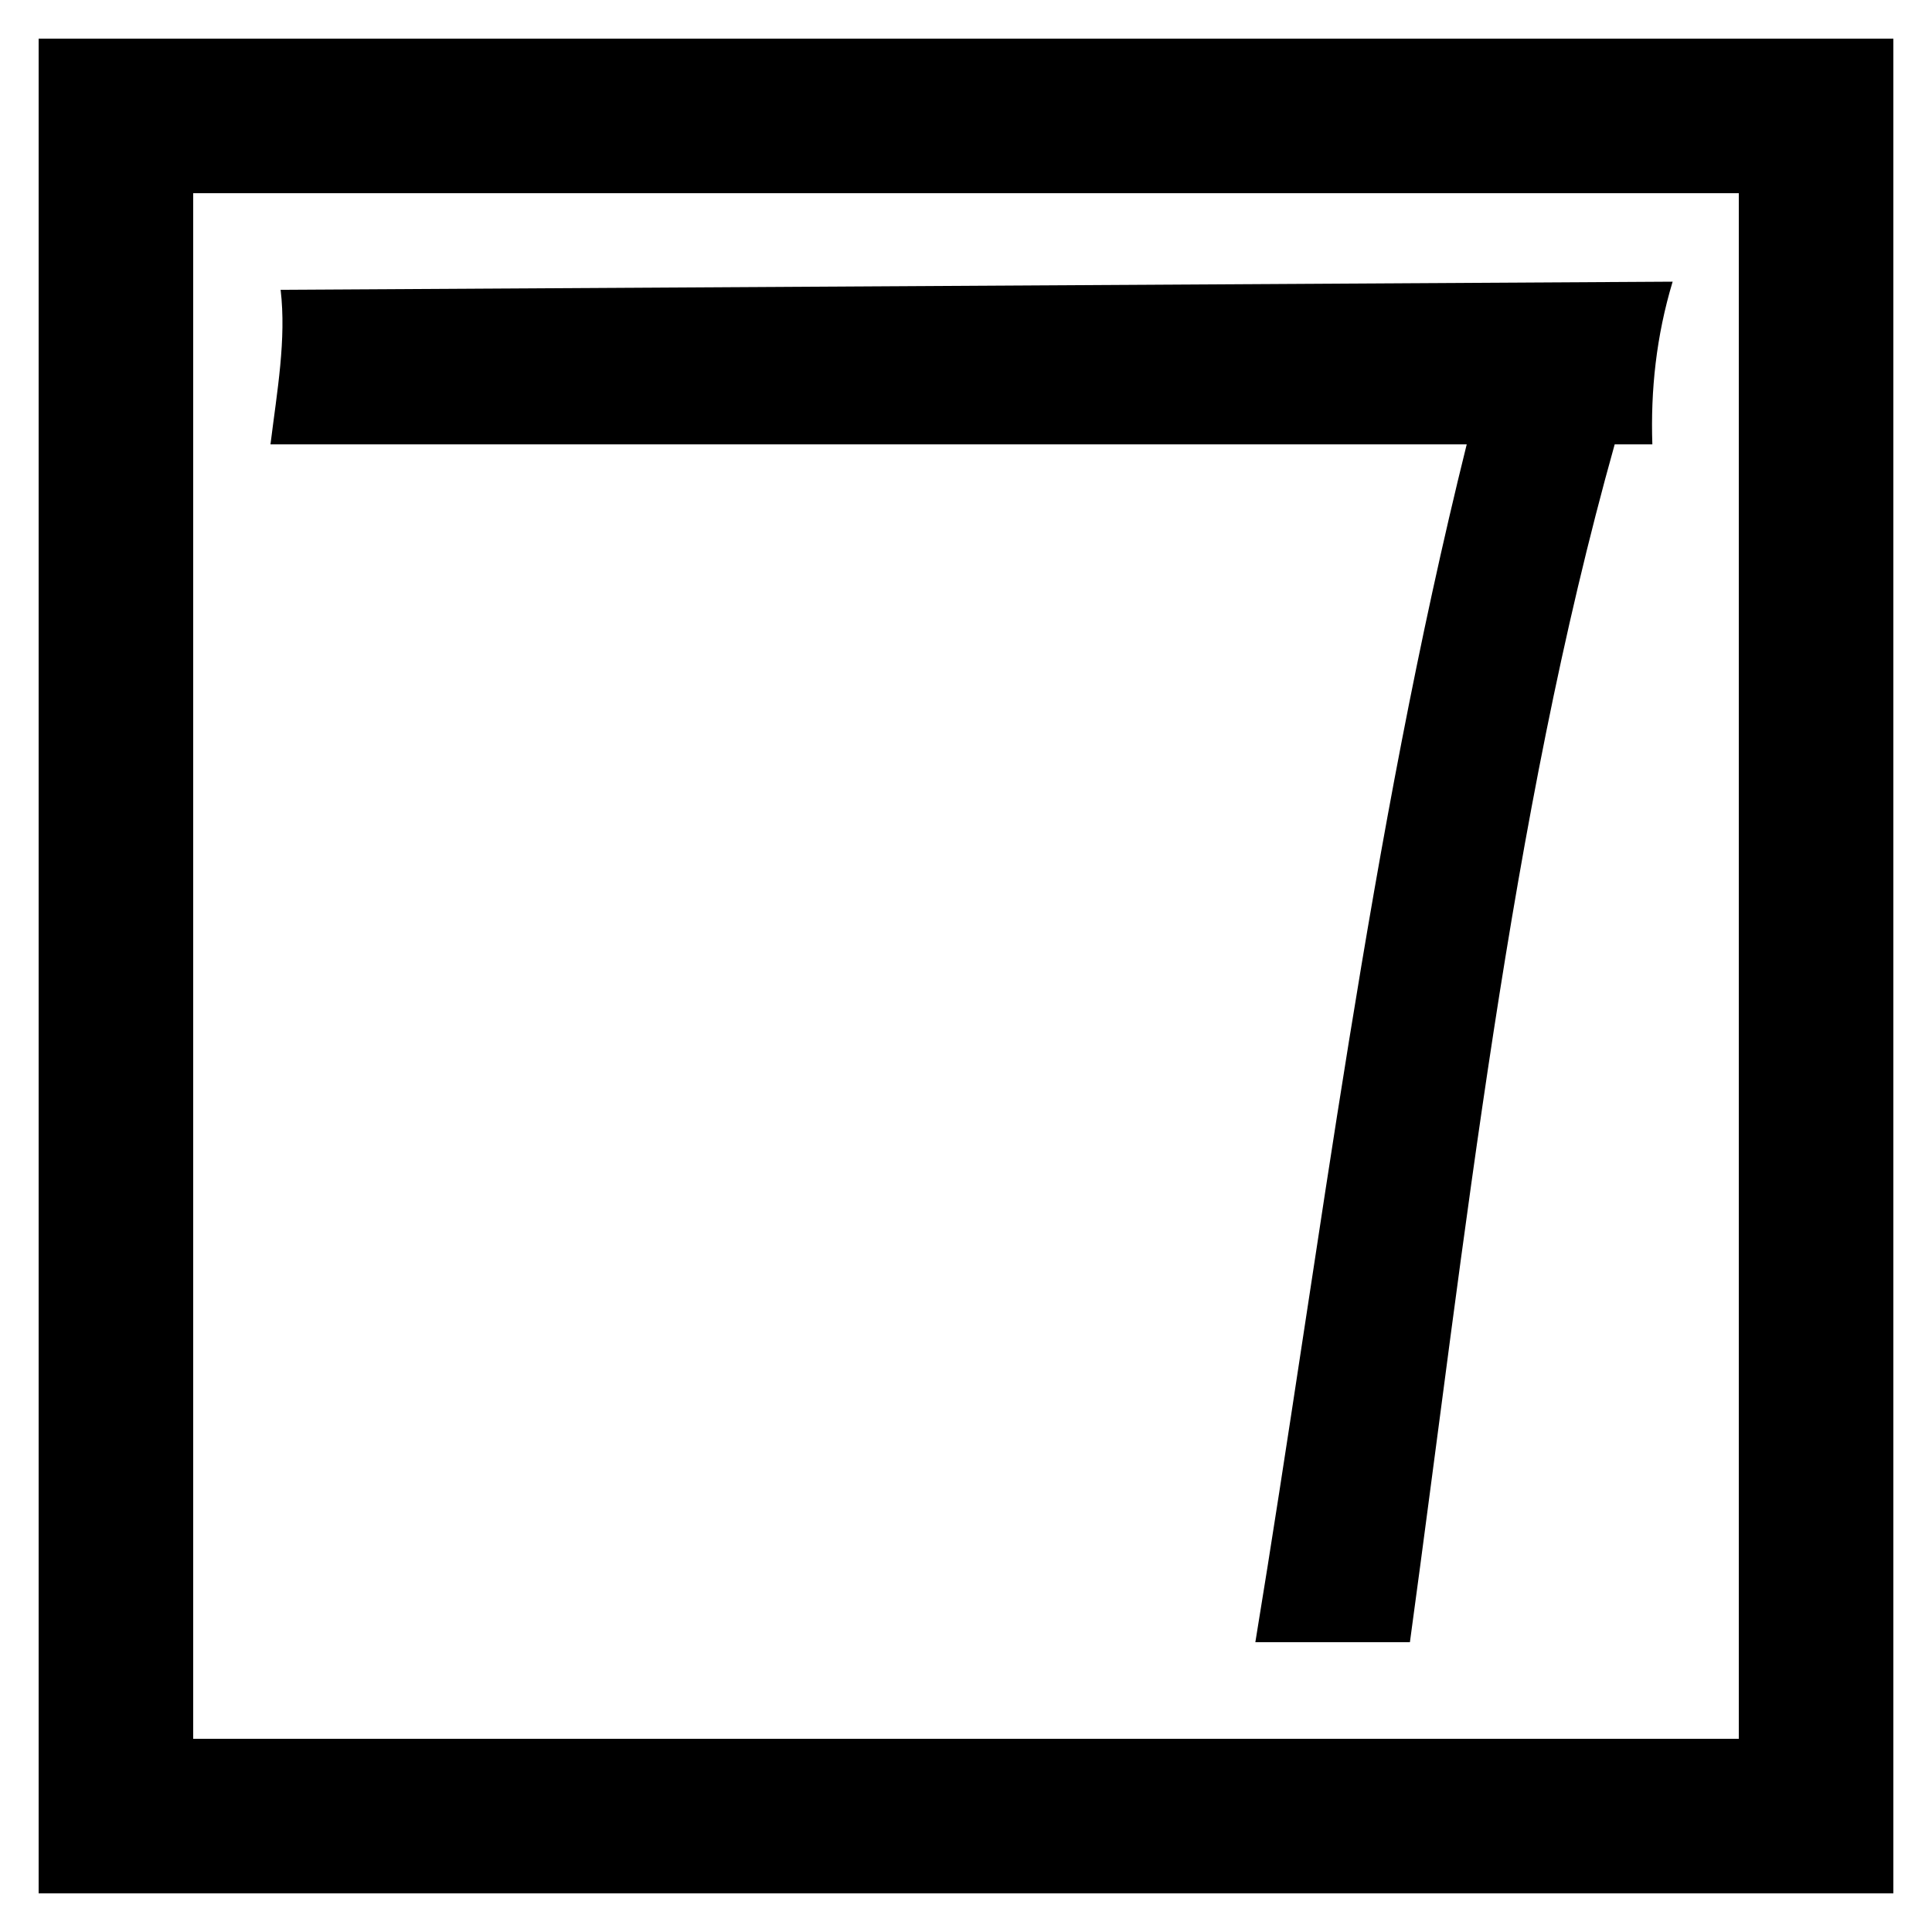 <svg version="1.1" width="1000" height="1000" viewBox="0 0 1000 1000" xmlns="http://www.w3.org/2000/svg"><g><path d="M 865.75,145.797 145.252,150 c 3.027,25.737 -1.818,52.279 -5.252,80 h 619.174 c -50.654,203.995 -75.389,412.872 -109.408,620 h 80 C 758.559,639.248 781.173,424.634 835.762,230 h 19.49 c -0.948,-28.021 2.03,-56.084 10.498,-84.203 z"/></g><g><path d="M 20,20 V 980 H 980 L 980,20 H 100 v 80 H 900 V 900 H 100 V 20 Z"/></g></svg>